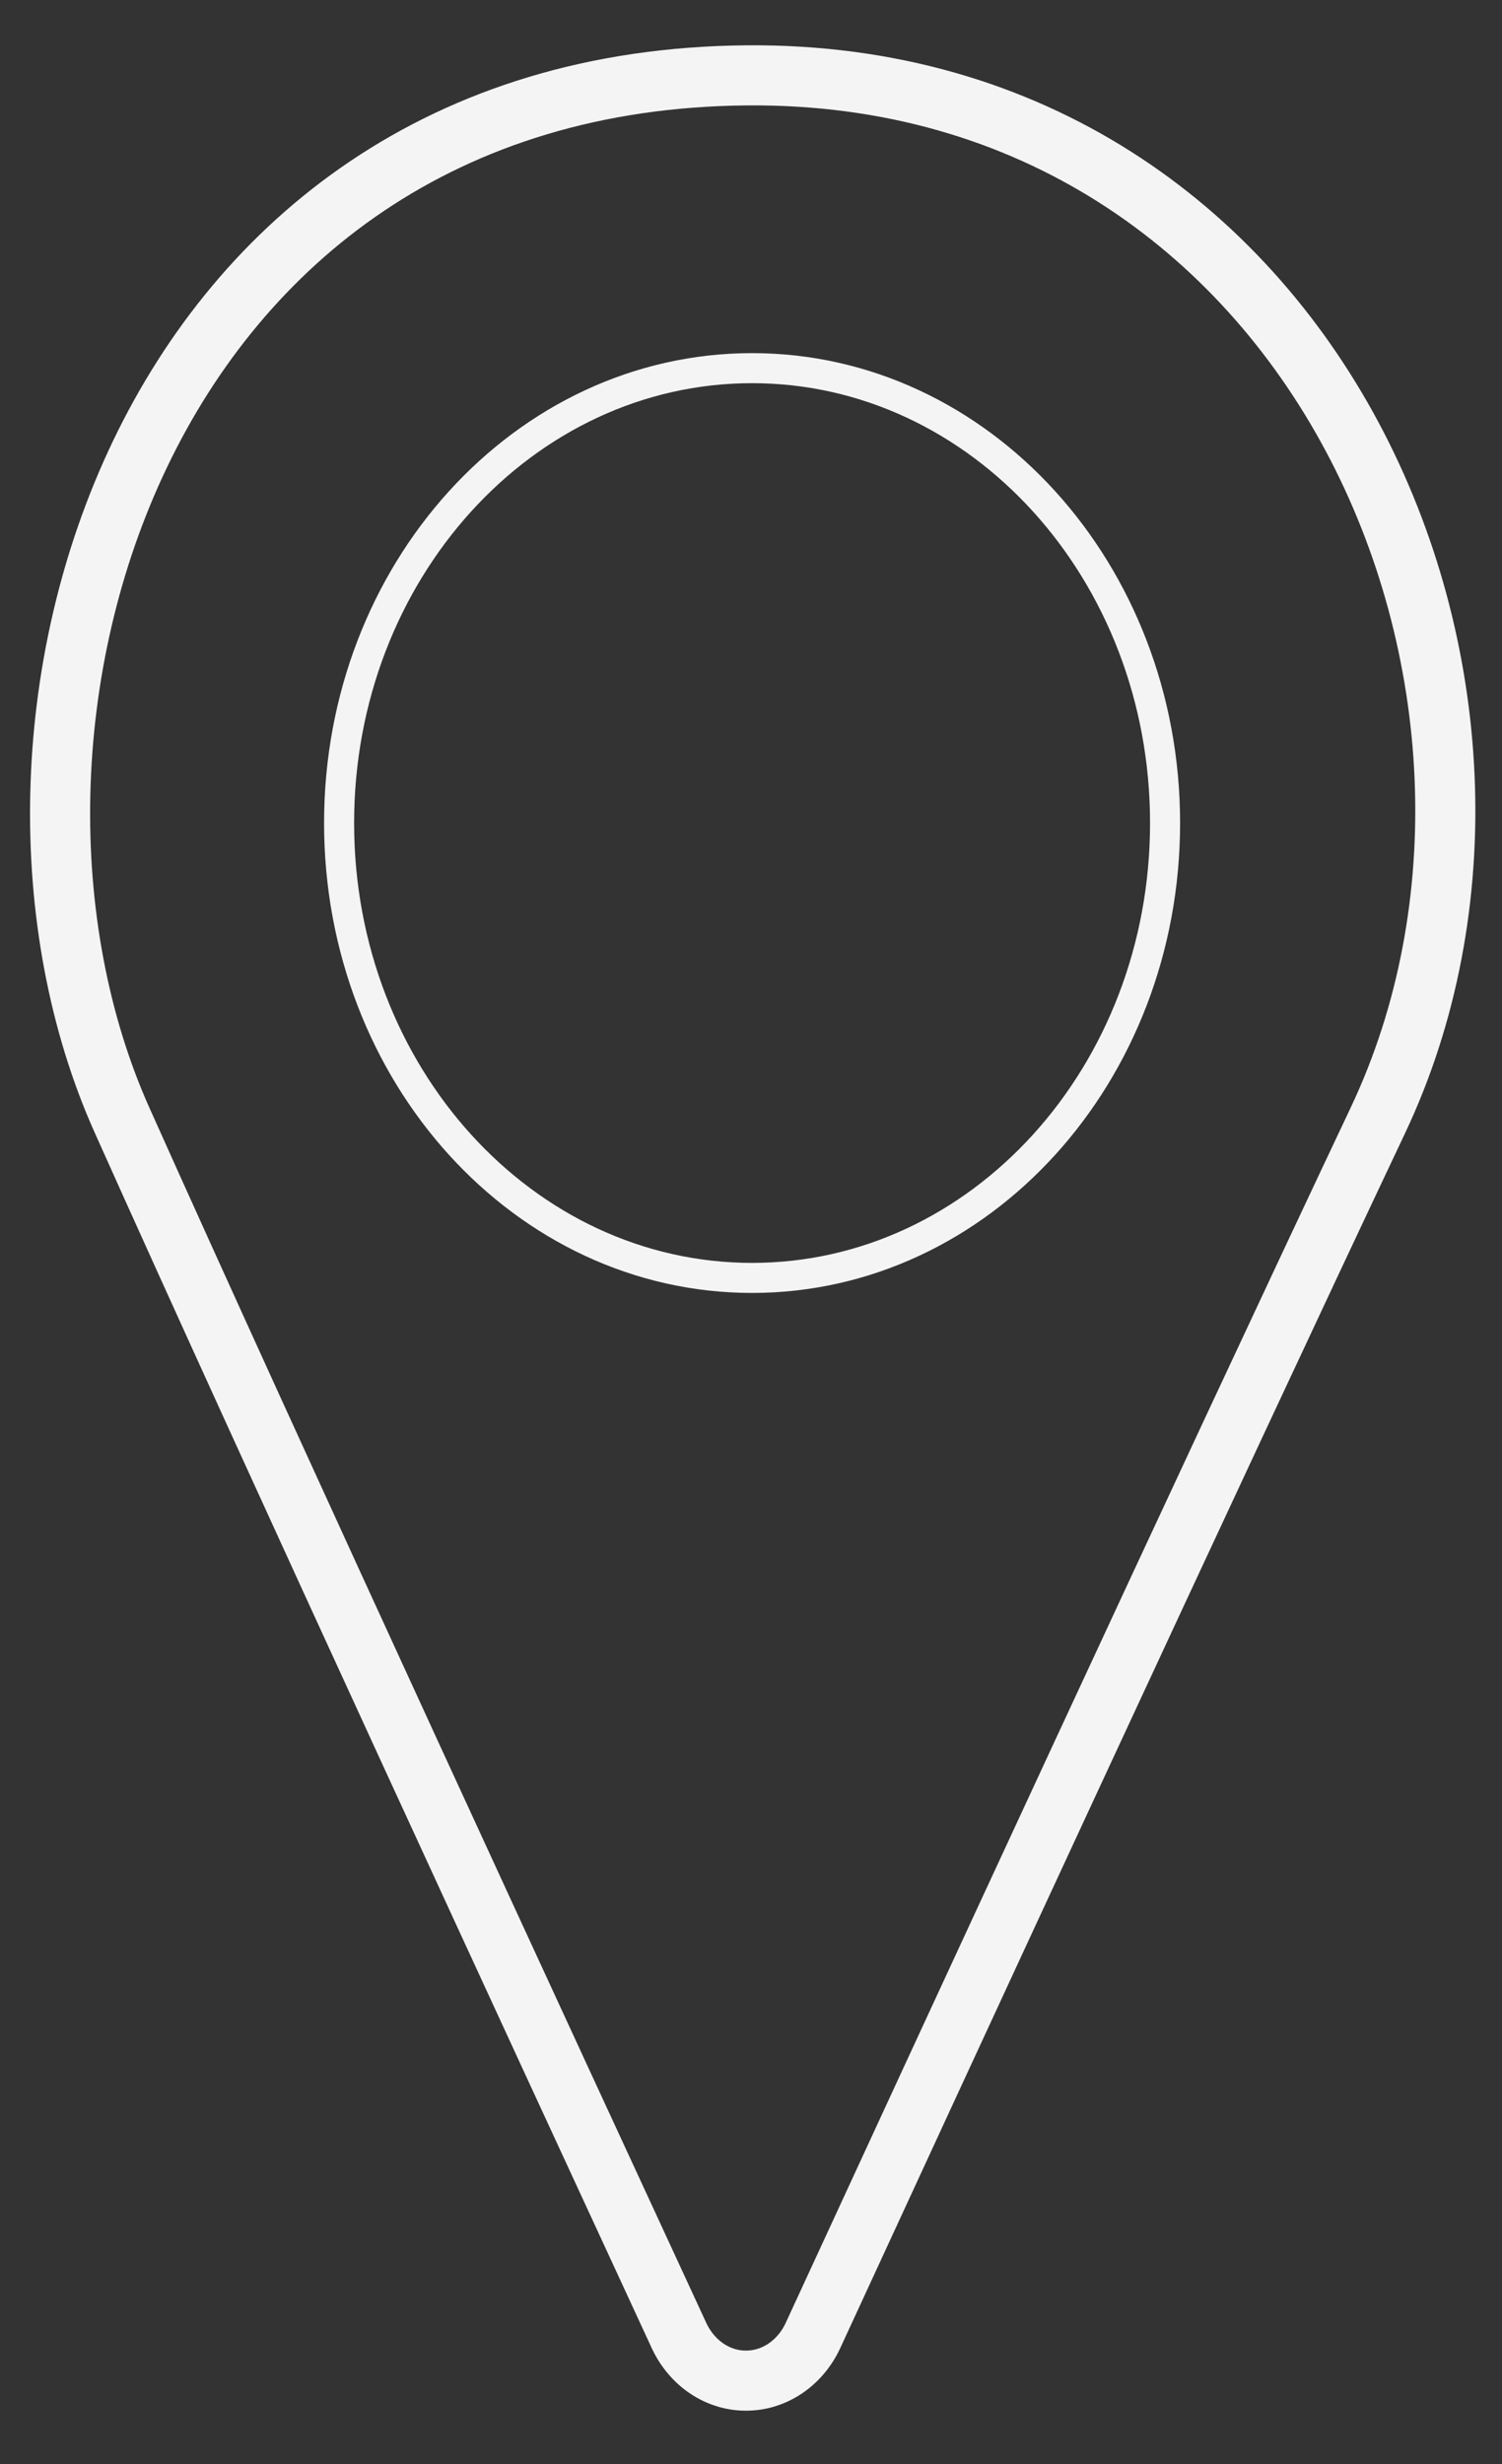 <svg width="25" height="41" viewBox="0 0 25 41" fill="none" xmlns="http://www.w3.org/2000/svg">
<rect x="0" y="0" width="25" height="41" fill="#333333" stroke="none"/>
<path fill-rule="evenodd" clip-rule="evenodd" d="M11.302 38.863C11.517 39.324 11.948 39.615 12.418 39.613C12.888 39.613 13.319 39.322 13.532 38.861C15.613 34.35 20.136 24.558 22.935 18.641C26.288 11.553 21.929 1.179 12.437 1.254C2.268 1.333 -0.869 12.17 2.032 18.641C4.526 24.208 9.174 34.265 11.302 38.863Z" stroke="#F4F4F4" stroke-miterlimit="1.5" stroke-linecap="round" stroke-linejoin="round"/>
<path d="M12.518 21.264C16.315 21.264 19.392 17.876 19.392 13.695C19.392 9.515 16.315 6.126 12.518 6.126C8.721 6.126 5.644 9.515 5.644 13.695C5.644 17.876 8.721 21.264 12.518 21.264Z" stroke="#F4F4F4" stroke-width="0.5" stroke-miterlimit="1.5" stroke-linecap="round" stroke-linejoin="round"/>
</svg>
